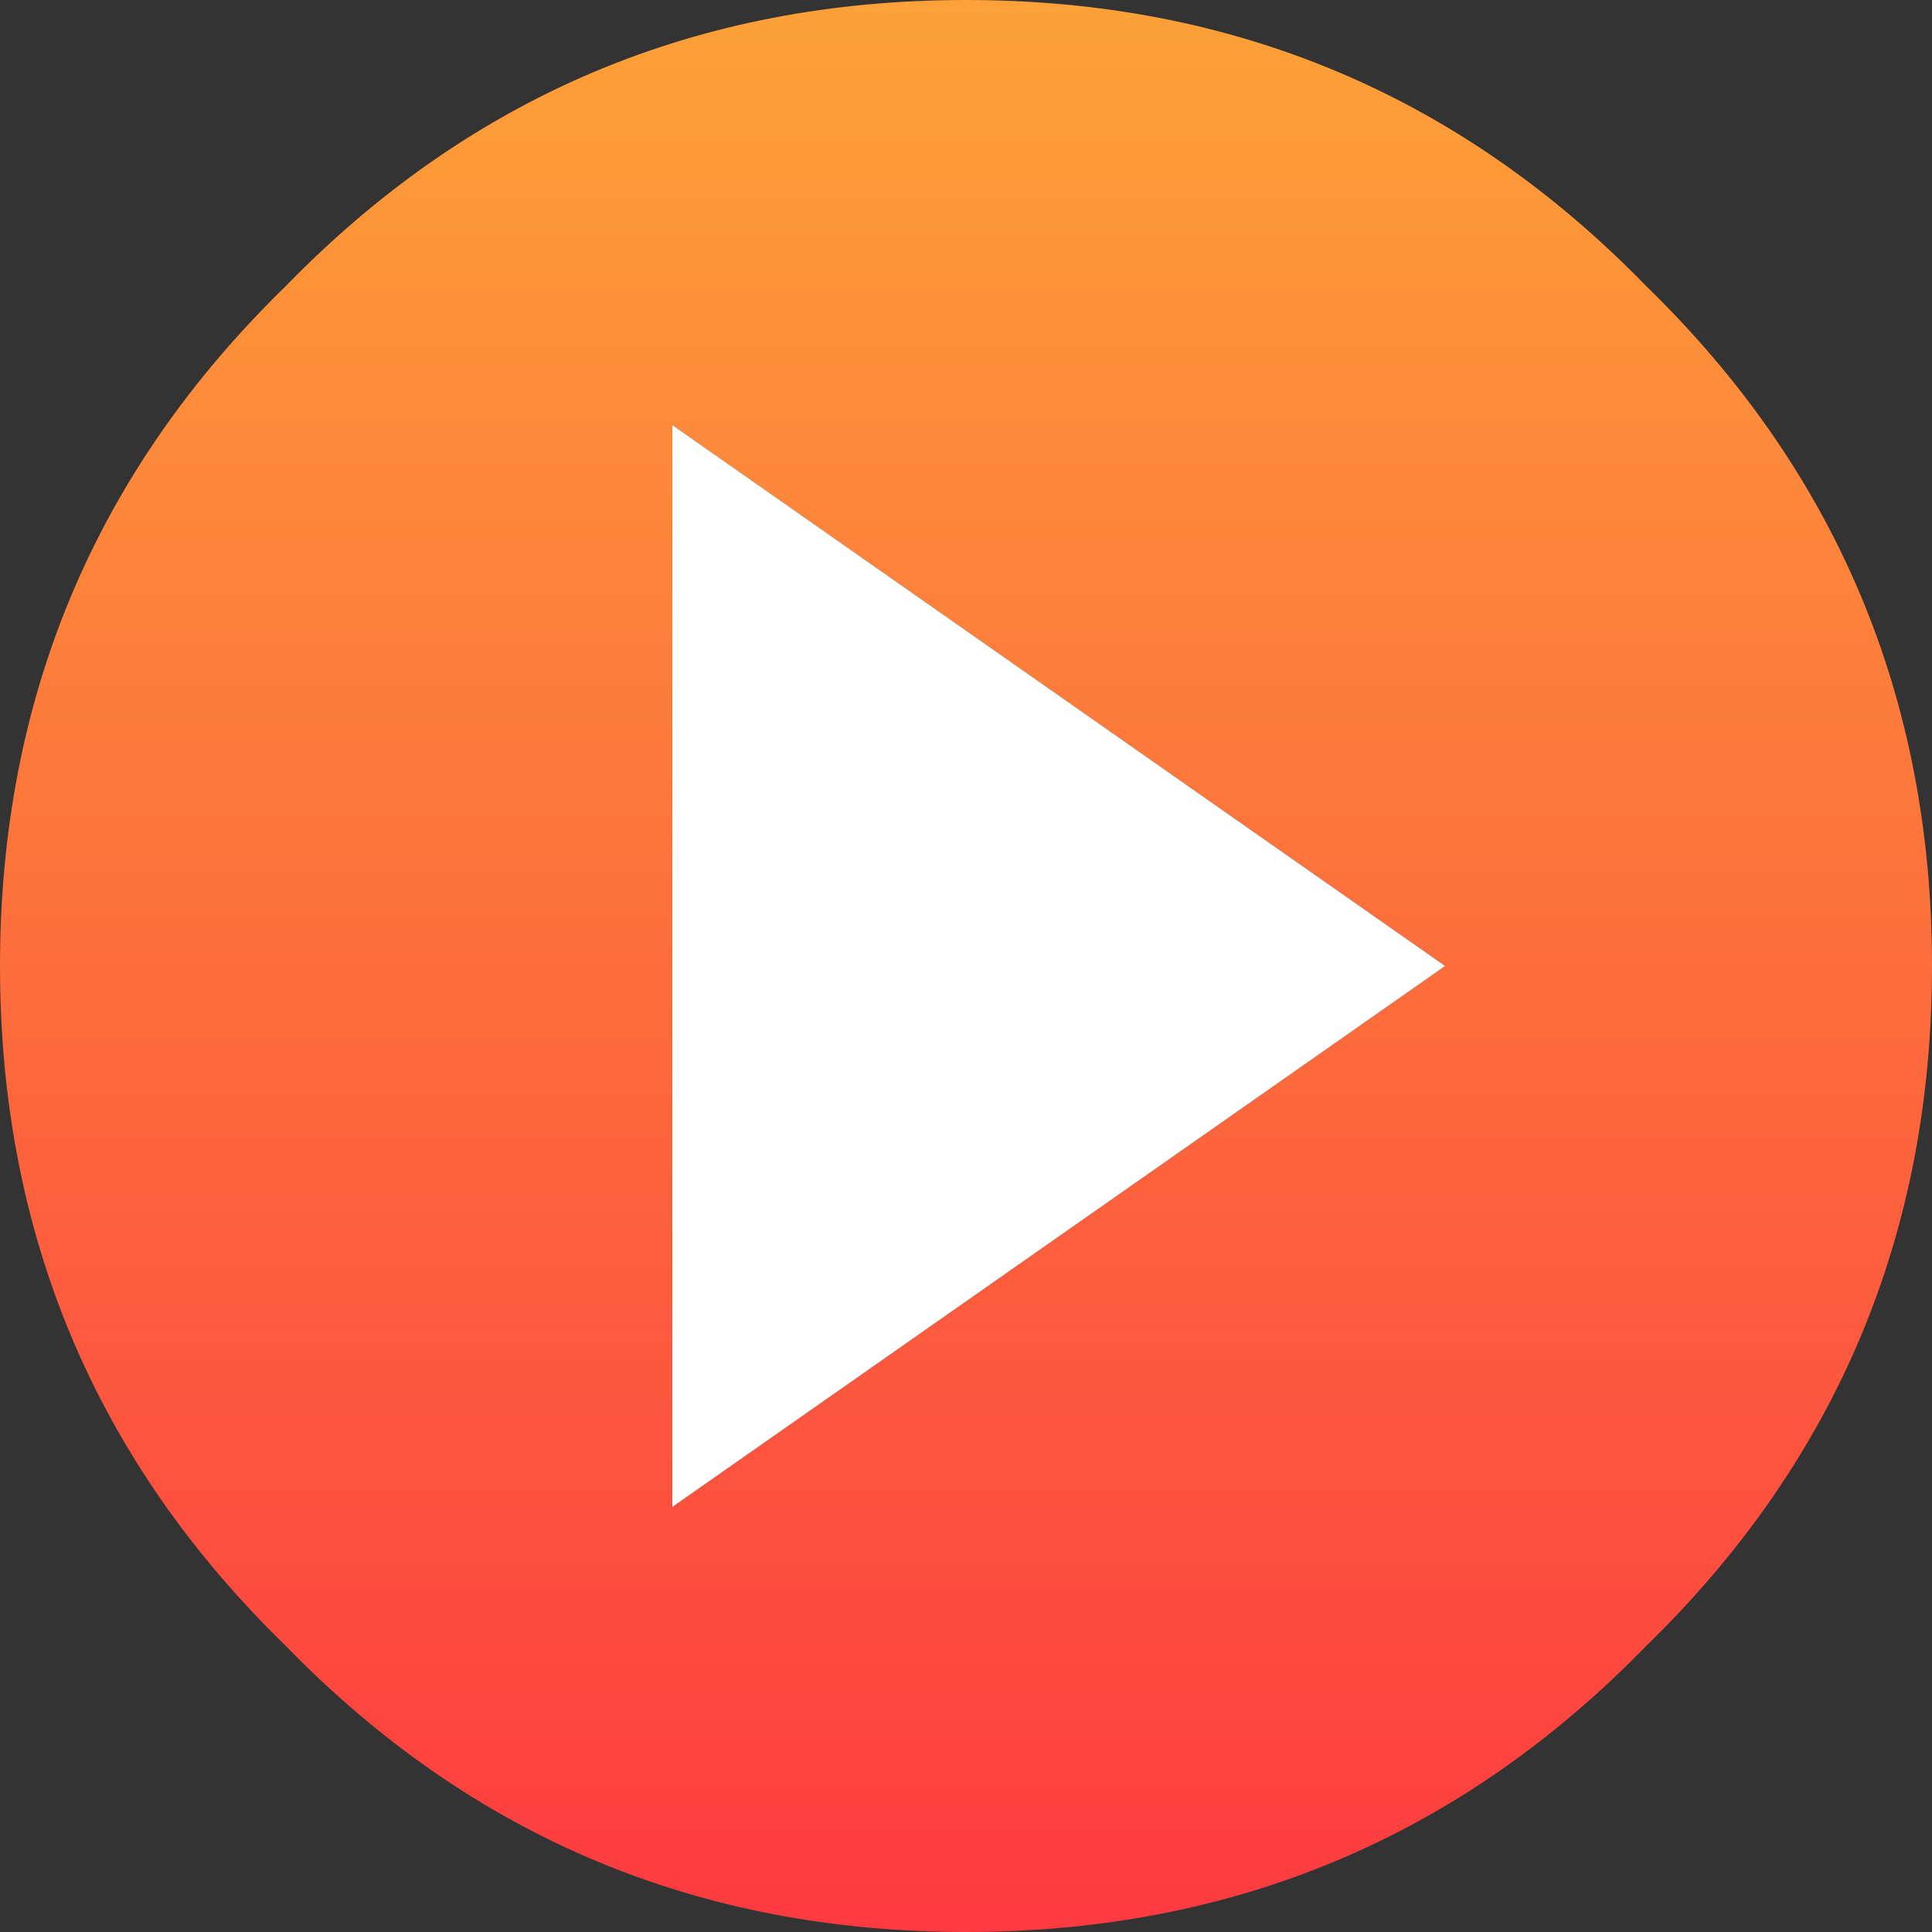 <svg xmlns="http://www.w3.org/2000/svg" xmlns:xlink="http://www.w3.org/1999/xlink" preserveAspectRatio="xMidYMid" viewBox="0 0 250 250" style="width:100%;height:100%;"><rect x="0" y="0" width="250" height="250" fill="#333333" stroke="none"/><defs><linearGradient id="a" gradientUnits="userSpaceOnUse" x1="125" y1="0" x2="125" y2="250" spreadMethod="pad"><stop offset="0%" stop-color="#FDA138"/><stop offset="100%" stop-color="#FD3A40"/></linearGradient><g id="b"><path fill="url(#a)" d="M250 125q0-52-37-88-36-37-88-37T37 37Q0 73 0 125t37 88q36 37 88 37t88-37q37-36 37-88M87 195V55l100 70-100 70z"/><path fill="#FFF" d="M87 55v140l100-70L87 55z"/></g></defs><use xlink:href="#b"/></svg>
